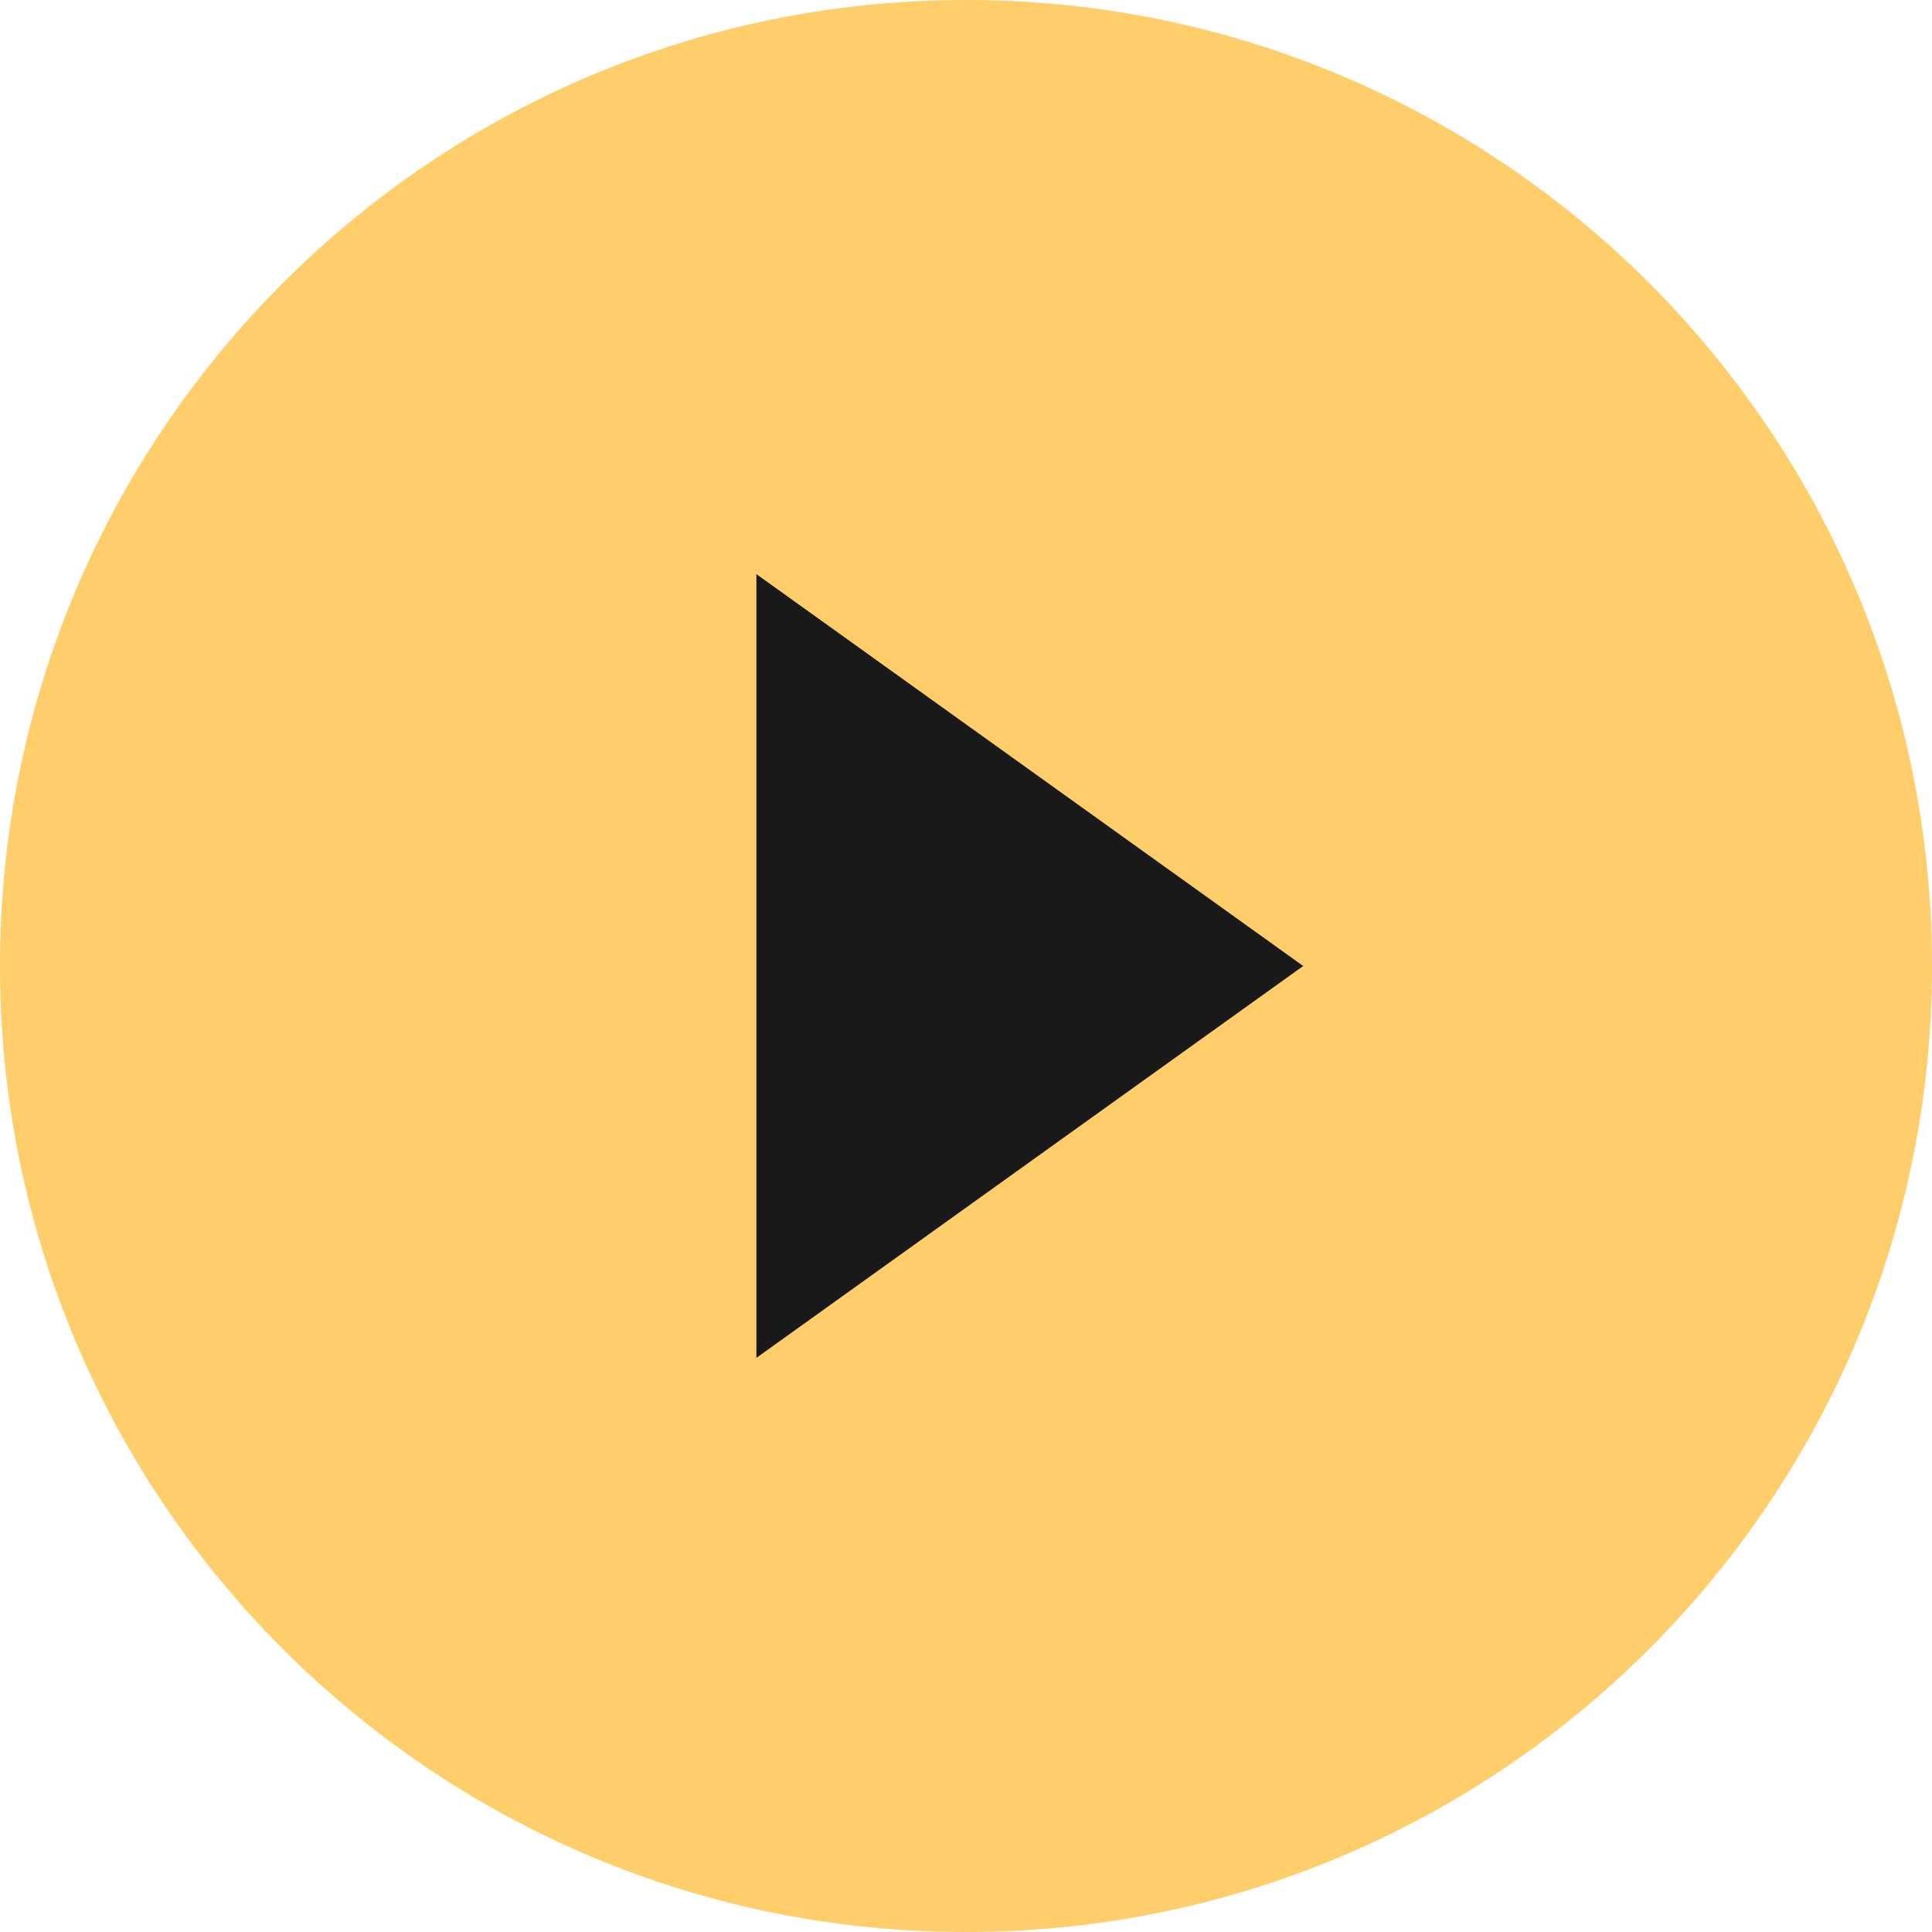<svg width="128" height="128" viewBox="0 0 128 128" fill="none" xmlns="http://www.w3.org/2000/svg">
<g opacity="0.9">
<path fill-rule="evenodd" clip-rule="evenodd" d="M64 128C99.346 128 128 99.346 128 64C128 28.654 99.346 0 64 0C28.654 0 0 28.654 0 64C0 99.346 28.654 128 64 128Z" fill="#FFC85A"/>
<path fill-rule="evenodd" clip-rule="evenodd" d="M50.113 38.037L86.34 64L50.113 89.962V38.037Z" fill="black"/>
</g>
</svg>

